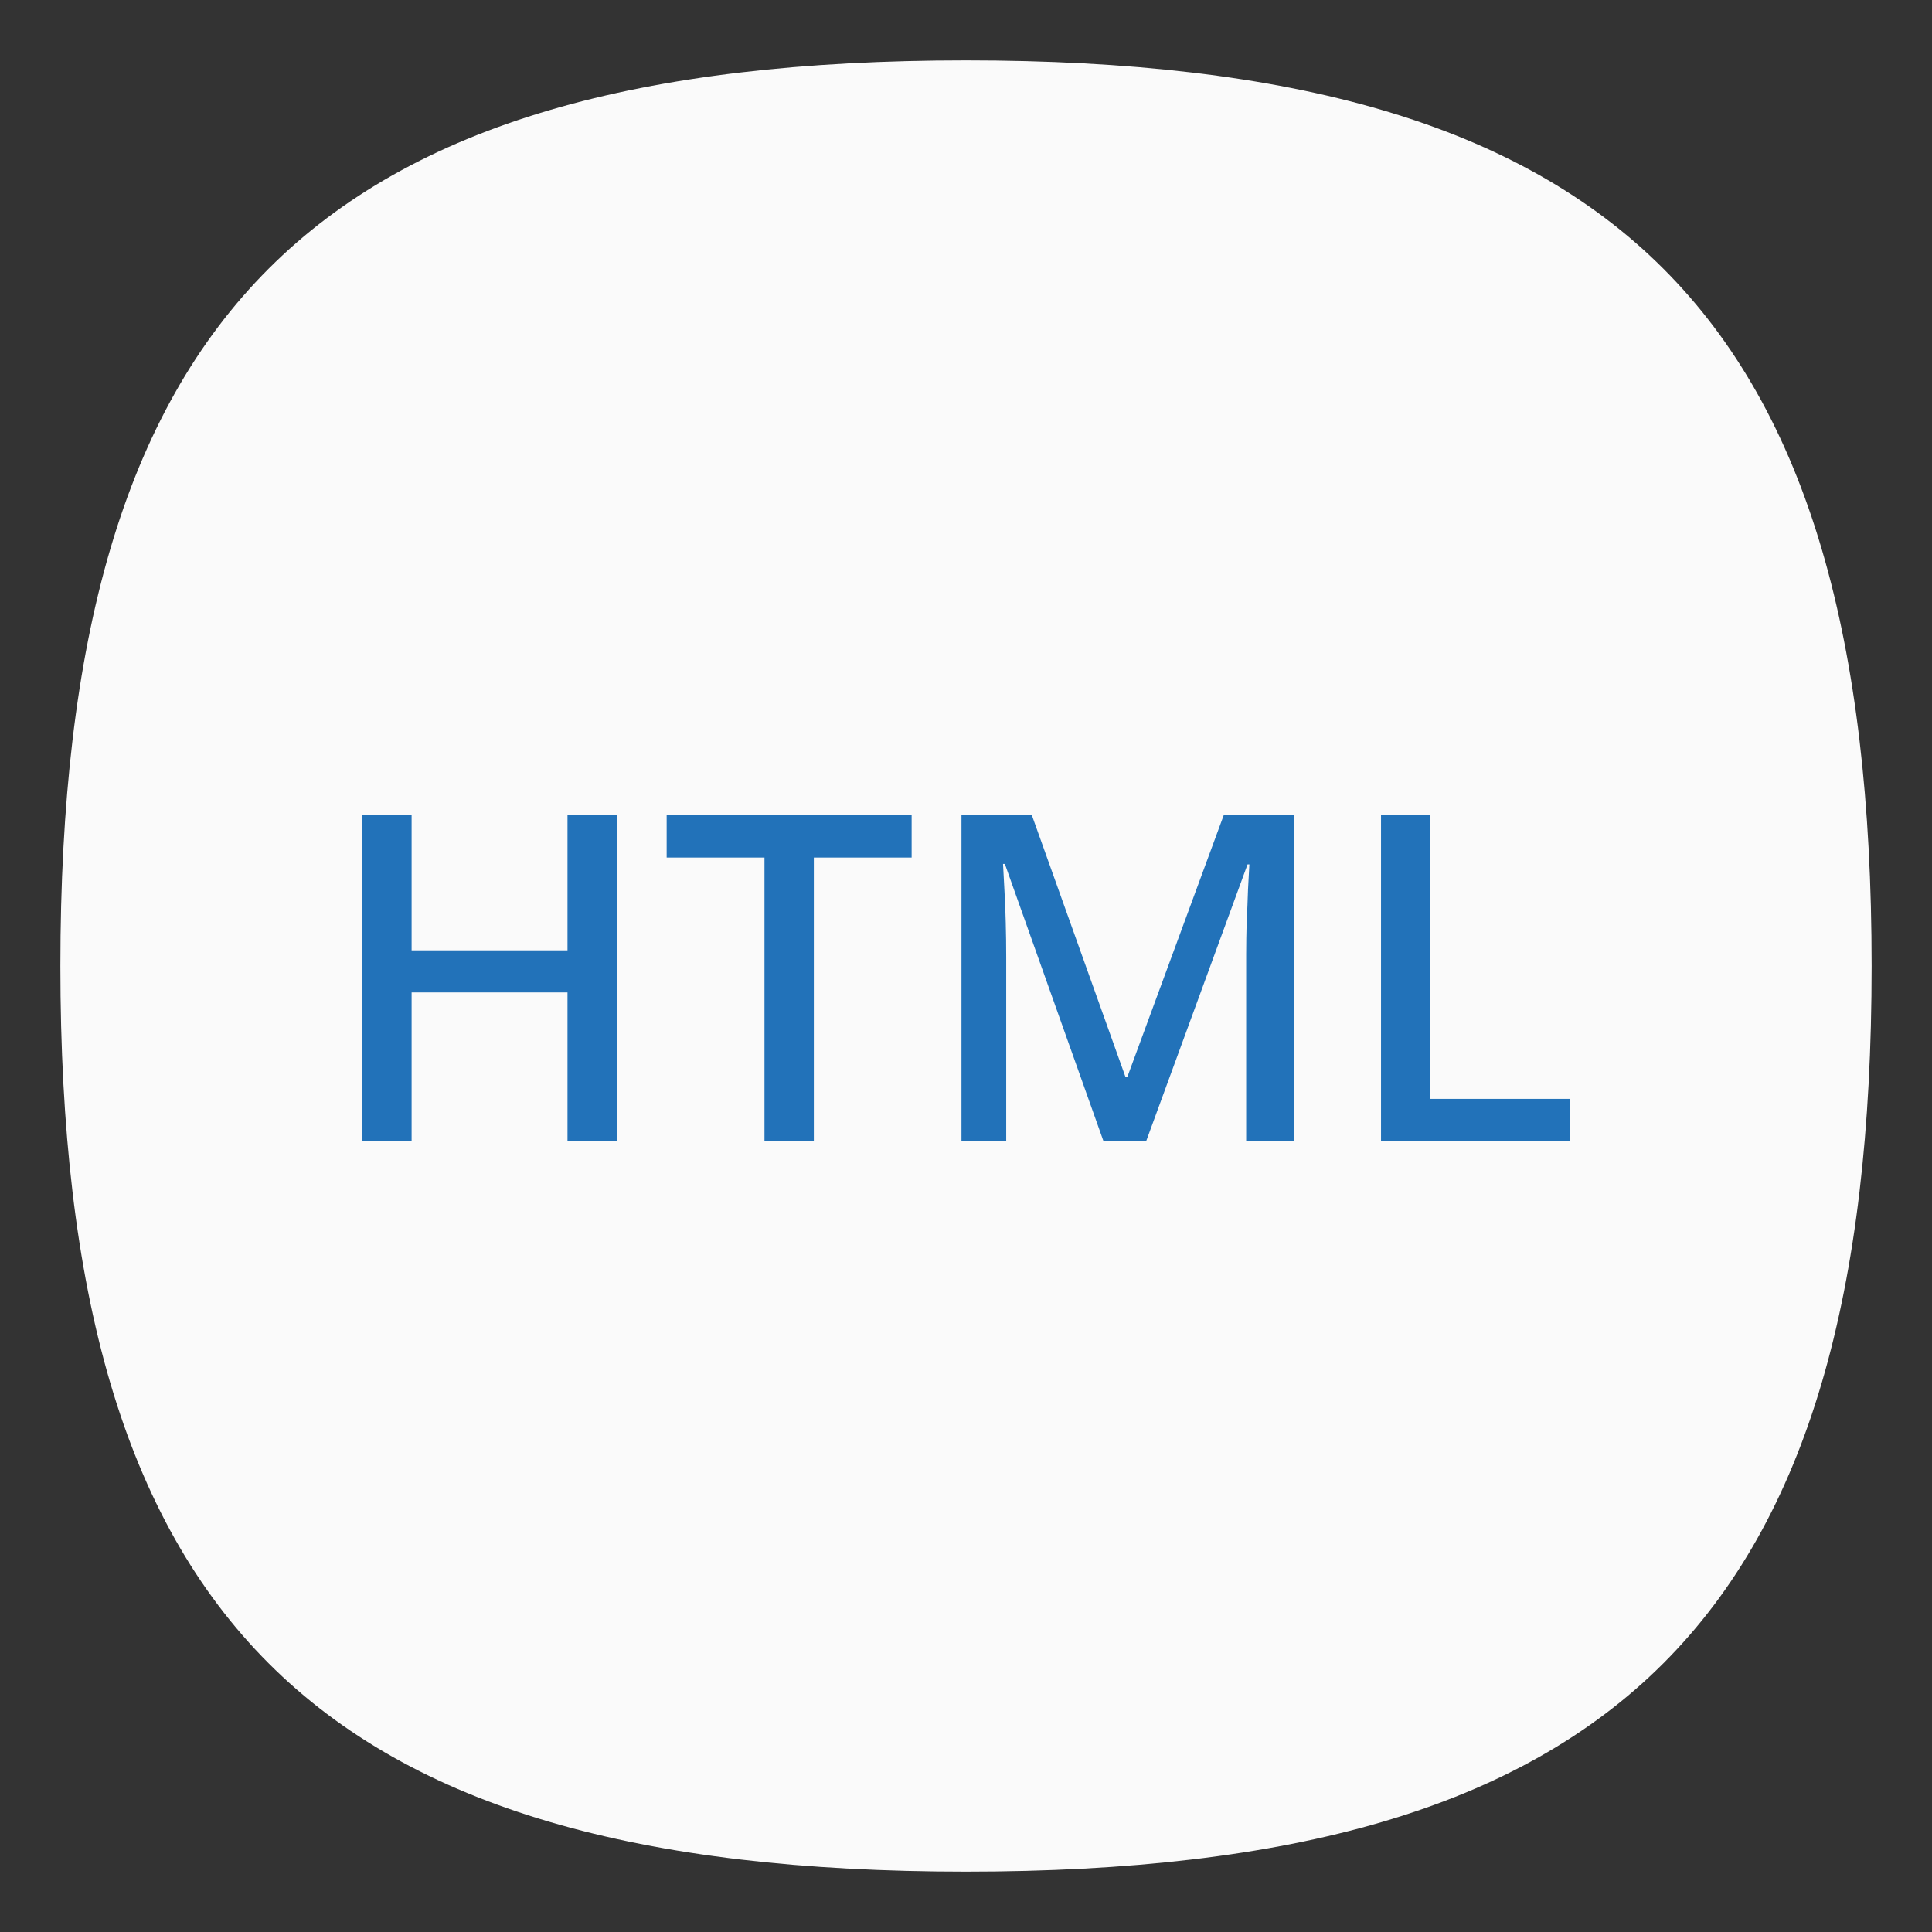 <?xml version="1.0" encoding="UTF-8" standalone="no"?>
<svg
   viewbox="0 0 200 200"
   version="1.1"
   id="svg4"
   sodipodi:docname="text-html.svg"
   width="64"
   height="64"
   inkscape:version="1.1.1 (3bf5ae0d25, 2021-09-20, custom)"
   xmlns:inkscape="http://www.inkscape.org/namespaces/inkscape"
   xmlns:sodipodi="http://sodipodi.sourceforge.net/DTD/sodipodi-0.dtd"
   xmlns="http://www.w3.org/2000/svg"
   xmlns:svg="http://www.w3.org/2000/svg">
  <rect width="100%" height="100%" fill="#333333" stroke="none"/>
  <defs
     id="defs8" />
  <sodipodi:namedview
     id="namedview6"
     pagecolor="#ffffff"
     bordercolor="#666666"
     borderopacity="1.0"
     inkscape:pageshadow="2"
     inkscape:pageopacity="0.0"
     inkscape:pagecheckerboard="0"
     showgrid="false"
     inkscape:zoom="9.2365823"
     inkscape:cx="41.790349"
     inkscape:cy="40.653565"
     inkscape:window-width="1920"
     inkscape:window-height="1000"
     inkscape:window-x="0"
     inkscape:window-y="0"
     inkscape:window-maximized="1"
     inkscape:current-layer="svg4"
     showguides="true" />
  <path
     d="M 2,32 C 2,10.4 10.4,2 32,2 53.6,2 62,10.4 62,32 62,53.6 53.6,62 32,62 10.4,62 2,53.6 2,32"
     id="path2"
     style="stroke-width:0.3;fill:#fafafa;fill-opacity:1;stroke:none" />
  <path
     id="rect844"
     style="fill:#2272b9;stroke-width:2;stroke-linecap:round;stroke-linejoin:round;fill-opacity:1"
     d="M 12 27 L 12 37.811 L 13.635 37.811 L 13.635 32.875 L 18.799 32.875 L 18.799 37.811 L 20.434 37.811 L 20.434 27 L 18.799 27 L 18.799 31.482 L 13.635 31.482 L 13.635 27 L 12 27 z M 22.084 27 L 22.084 28.408 L 25.324 28.408 L 25.324 37.811 L 26.959 37.811 L 26.959 28.408 L 30.199 28.408 L 30.199 27 L 22.084 27 z M 31.85 27 L 31.85 37.811 L 33.332 37.811 L 33.332 31.709 C 33.332 31.325 33.327 30.937 33.316 30.543 C 33.306 30.149 33.292 29.786 33.271 29.453 C 33.251 29.11 33.237 28.831 33.227 28.619 L 33.287 28.619 L 36.557 37.811 L 37.965 37.811 L 41.326 28.635 L 41.387 28.635 C 41.377 28.857 41.362 29.136 41.342 29.469 C 41.332 29.802 41.317 30.159 41.297 30.543 C 41.287 30.916 41.281 31.274 41.281 31.617 L 41.281 37.811 L 42.871 37.811 L 42.871 27 L 40.539 27 L 37.344 35.676 L 37.283 35.676 L 34.18 27 L 31.85 27 z M 45.748 27 L 45.748 37.811 L 52 37.811 L 52 36.402 L 47.383 36.402 L 47.383 27 L 45.748 27 z " />
</svg>
